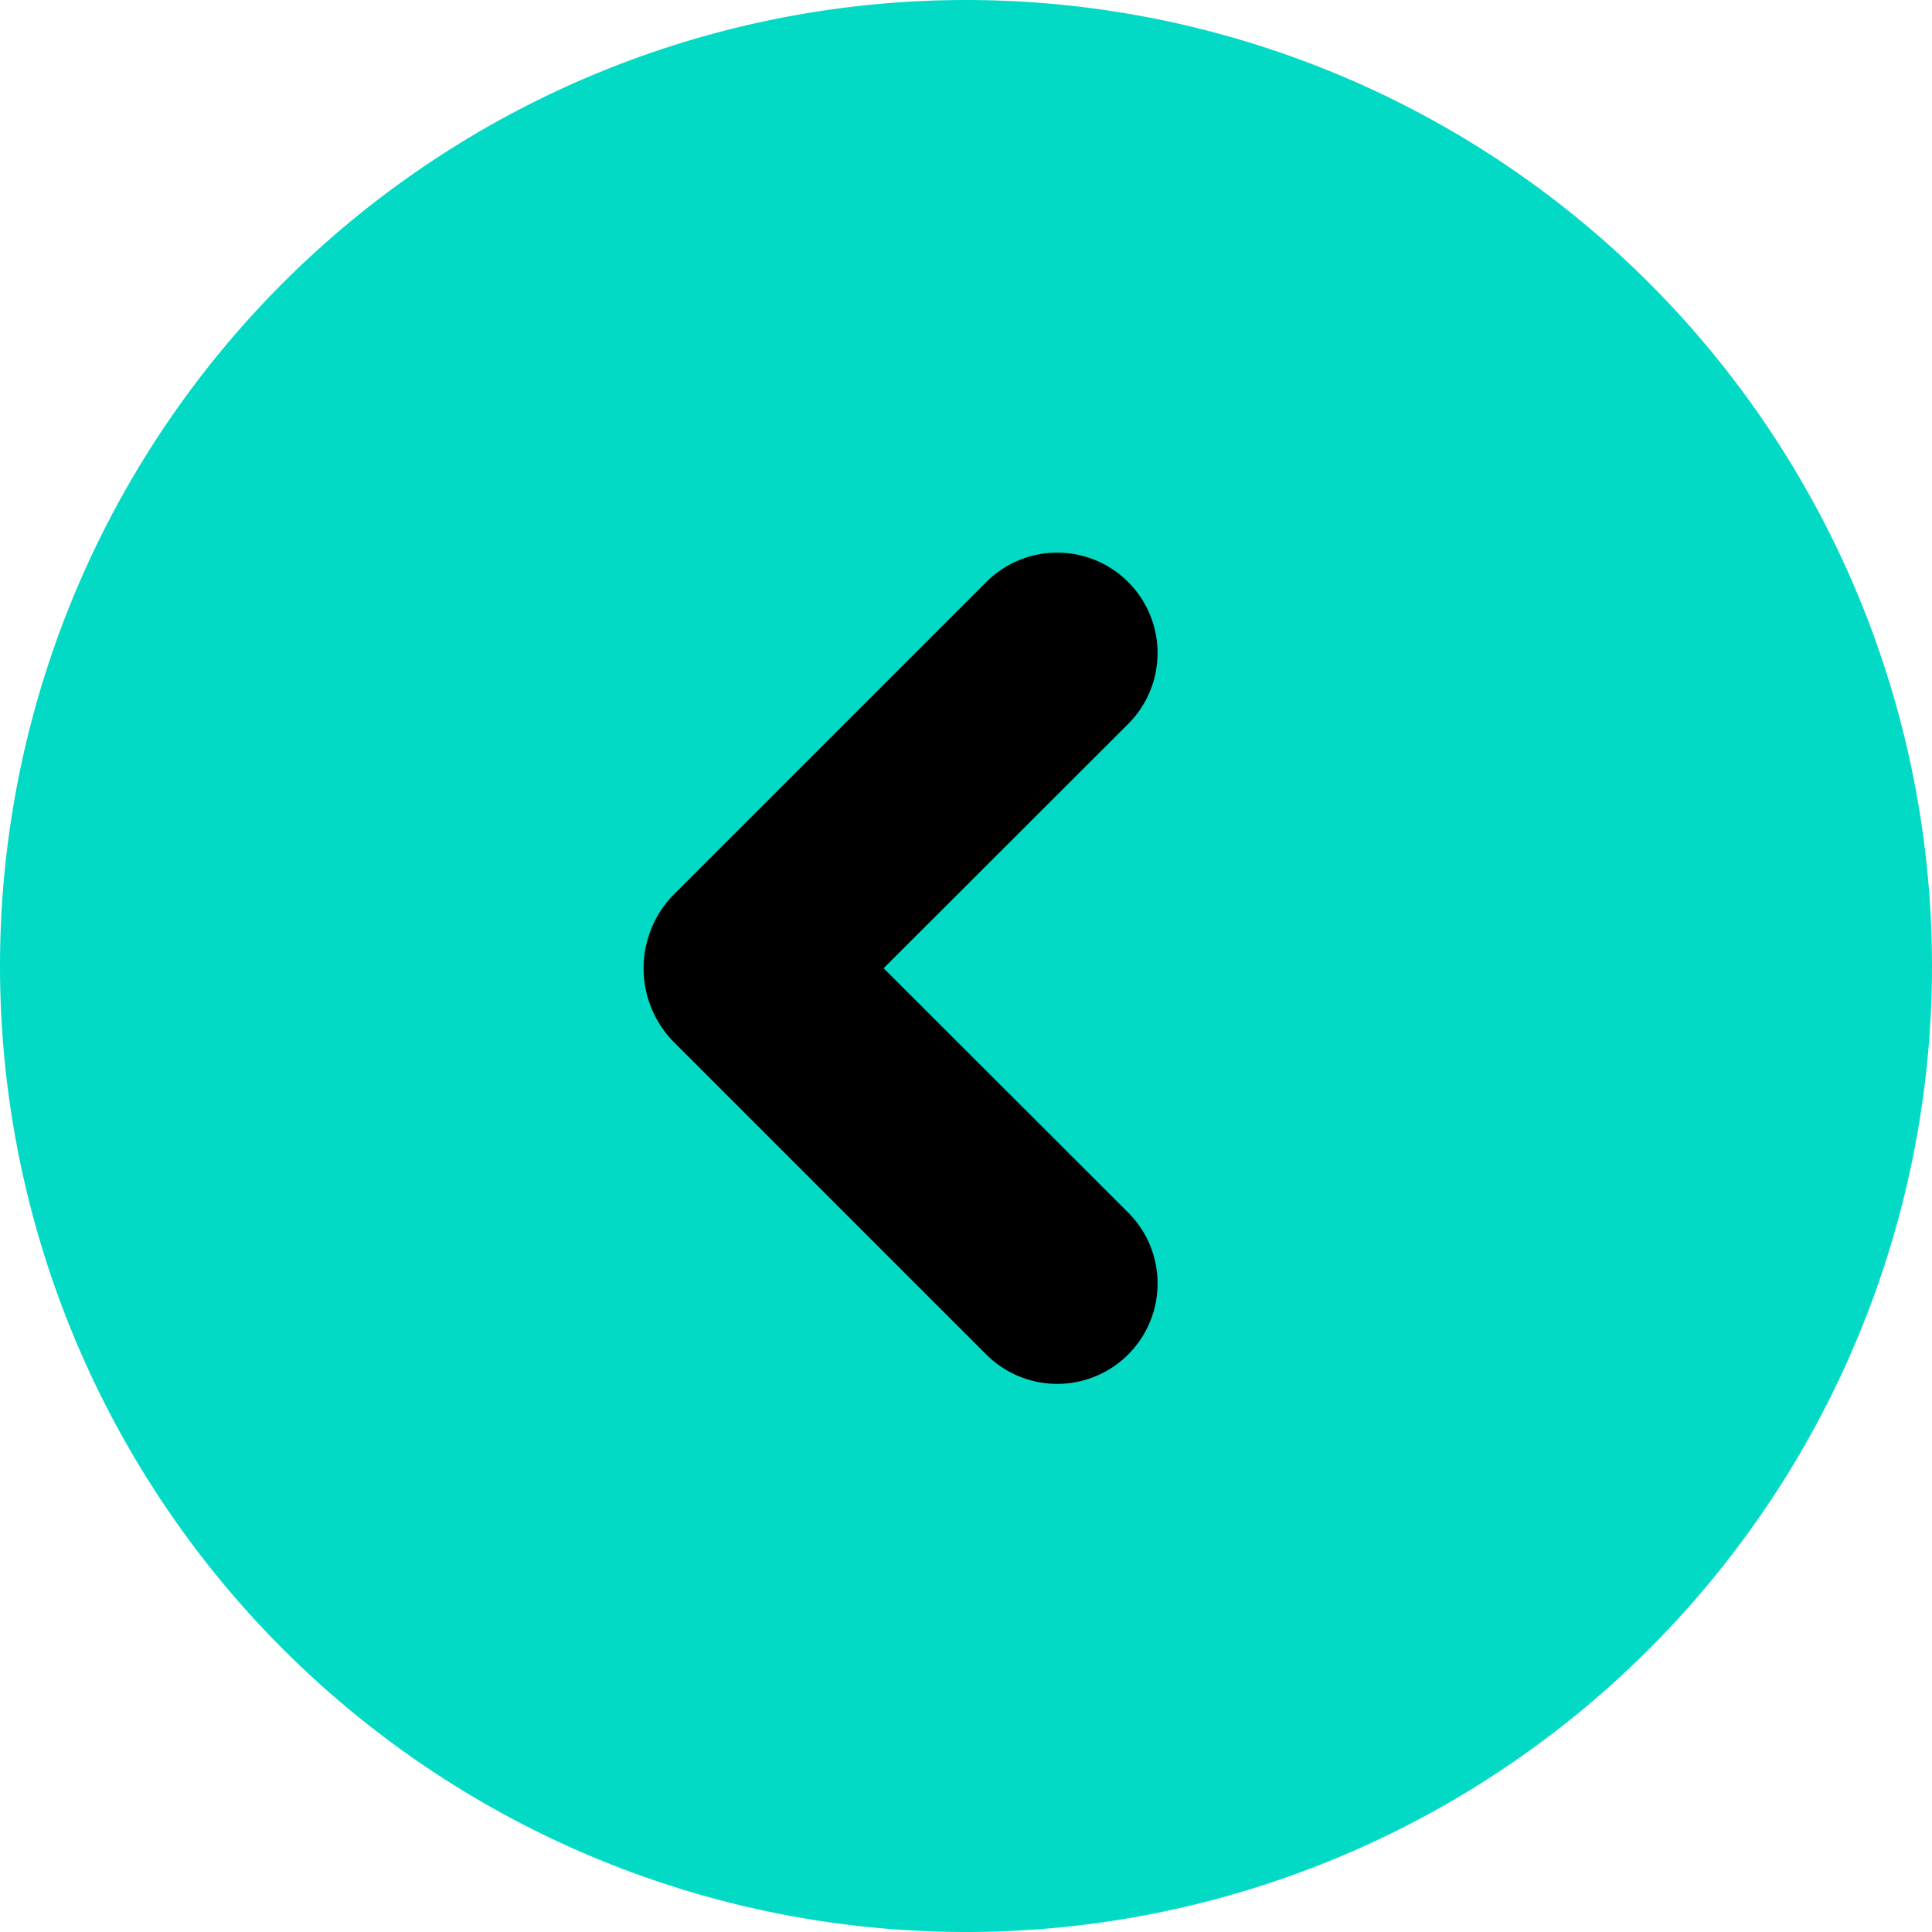 <?xml version="1.0" standalone="no"?><!DOCTYPE svg PUBLIC "-//W3C//DTD SVG 1.1//EN"
        "http://www.w3.org/Graphics/SVG/1.1/DTD/svg11.dtd">
<svg t="1735290097158" class="icon" viewBox="0 0 1024 1024" version="1.1" xmlns="http://www.w3.org/2000/svg"
     p-id="10234" xmlns:xlink="http://www.w3.org/1999/xlink" width="200" height="200">
    <path d="M512 512m-512 0a512 512 0 1 0 1024 0 512 512 0 1 0-1024 0Z"
          fill="#03DAC5" p-id="10235"></path>
    <path d="M597.957 308.487a53.189 53.189 0 0 0-75.22 0L356.645 474.58a55.793 55.793 0 0 0 0 77.239l166.093 166.093a53.189 53.189 0 1 0 75.22-75.249l-129.609-129.492 129.609-129.463a53.189 53.189 0 0 0 0-75.22z"
          fill="#00000" p-id="10236"></path>
</svg>